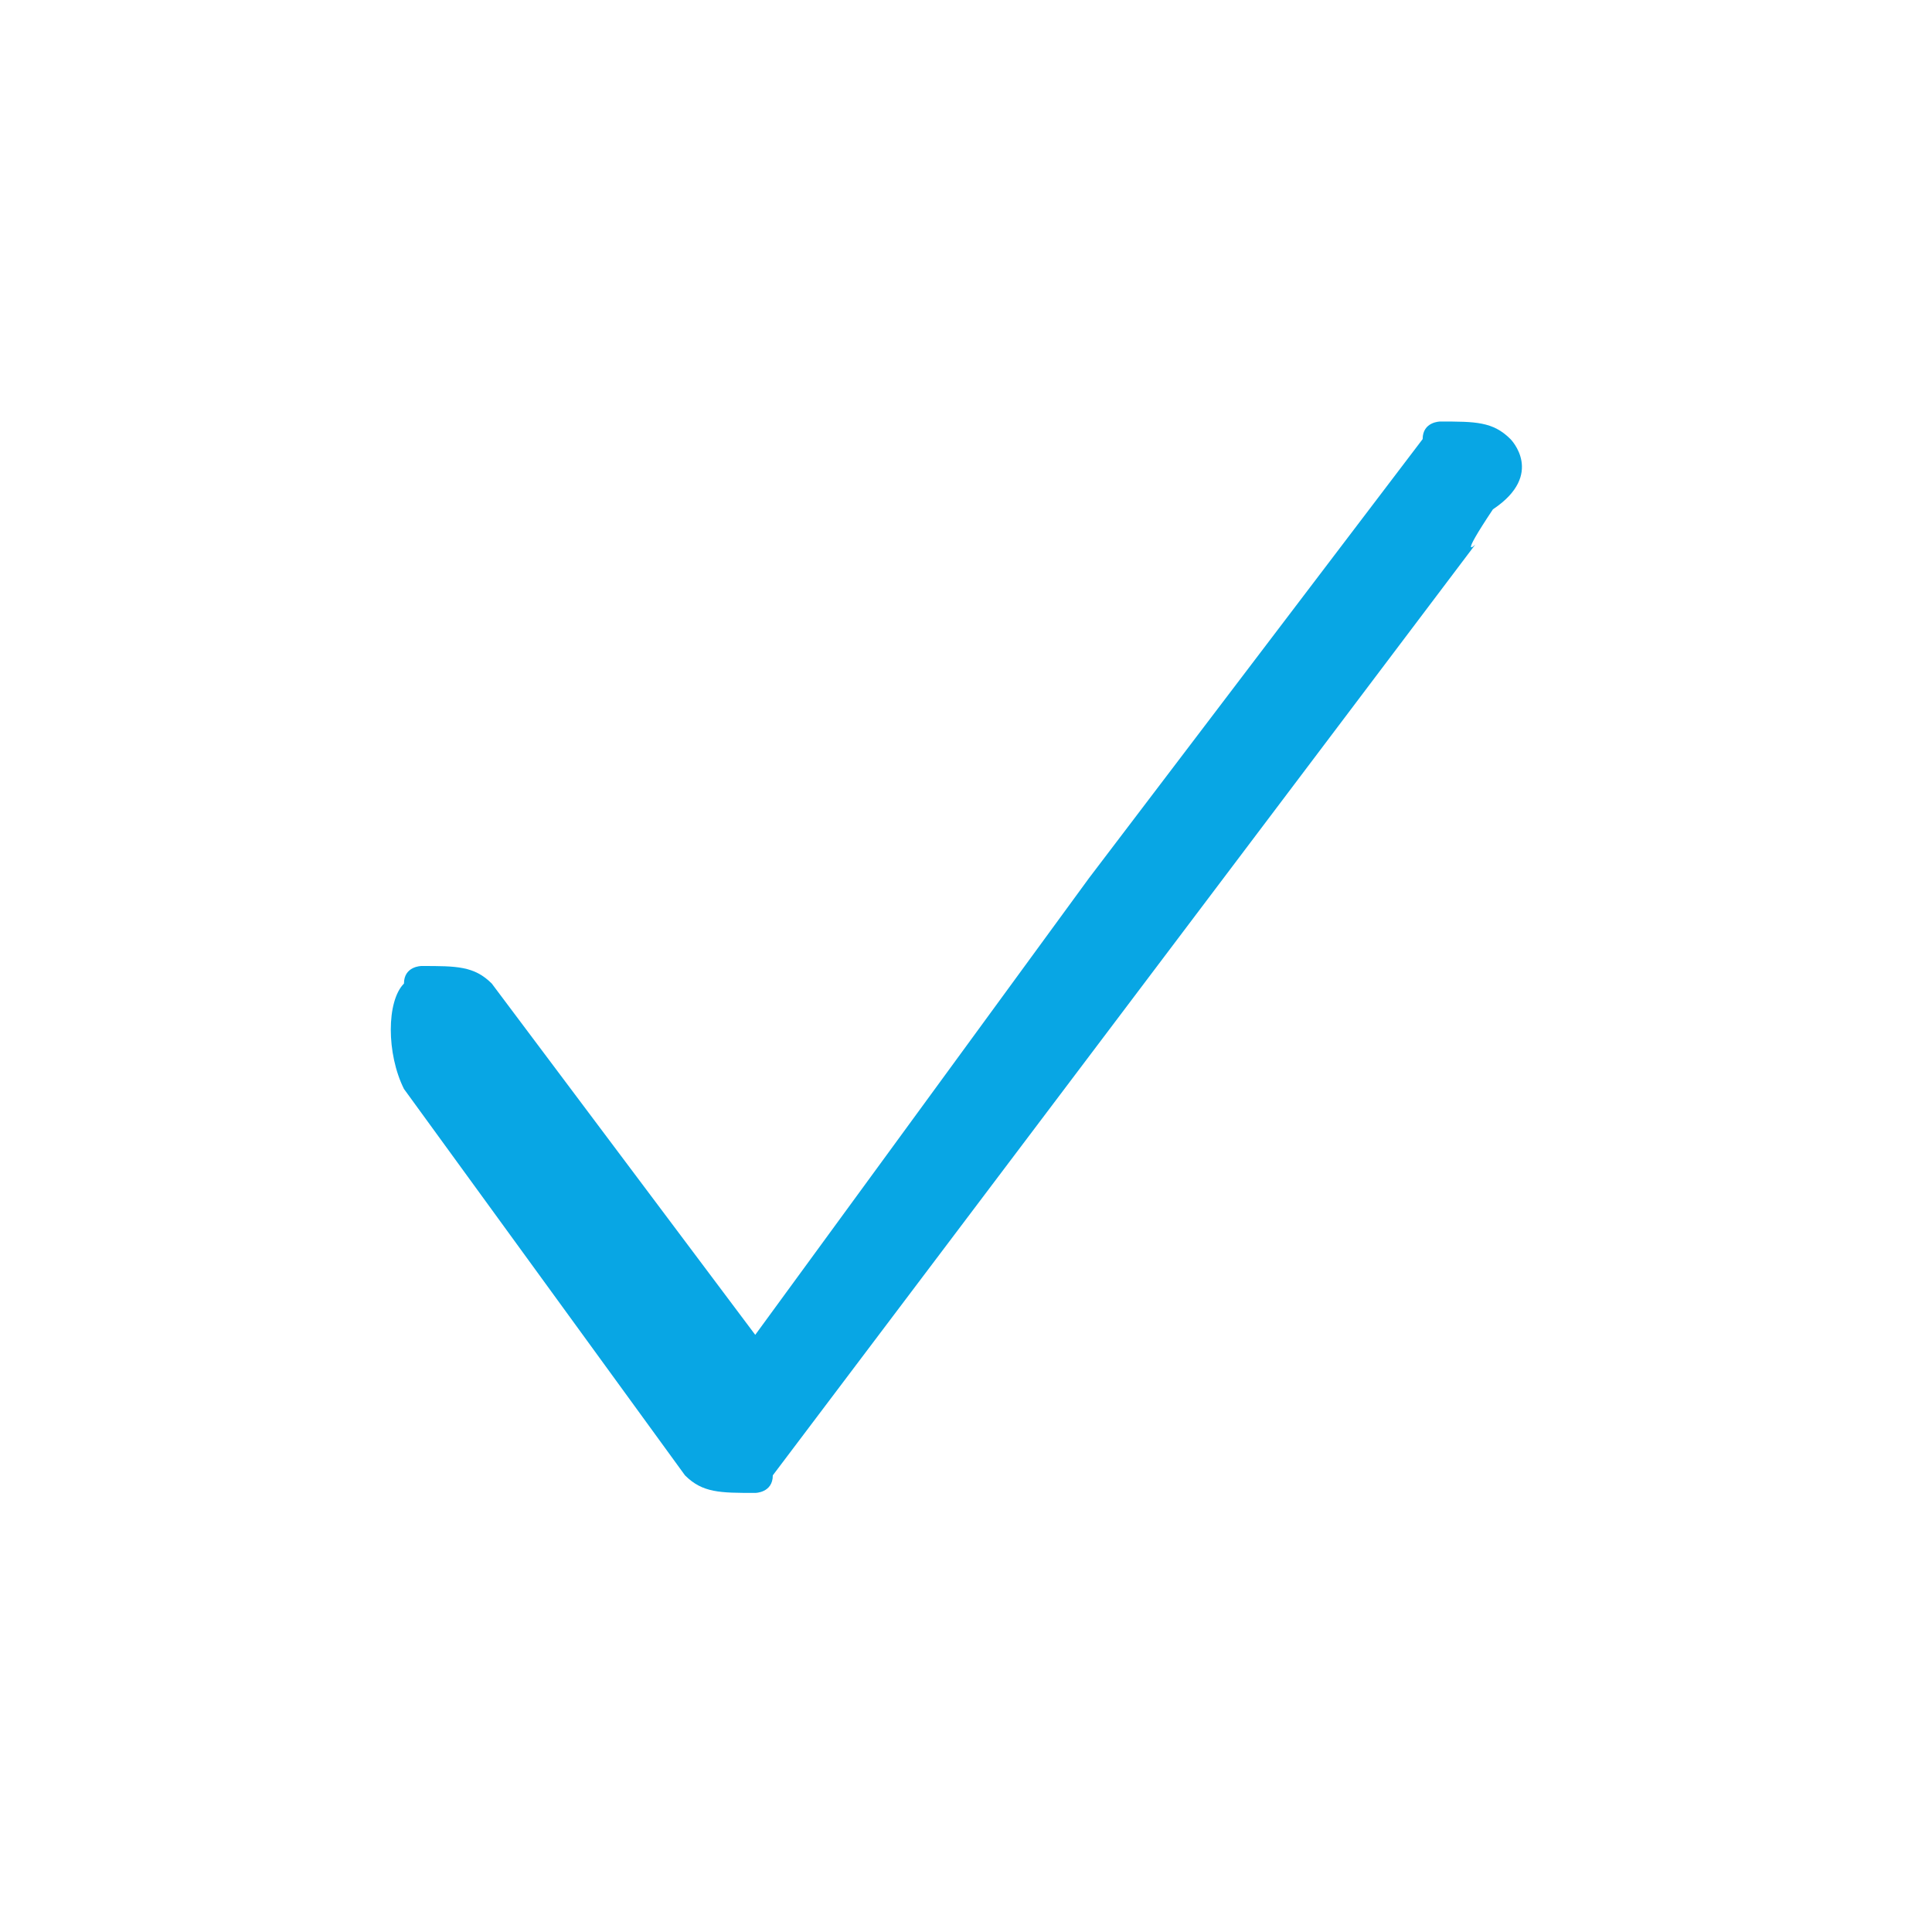 <?xml version="1.0" encoding="utf-8"?>
<!-- Generator: Adobe Illustrator 25.2.1, SVG Export Plug-In . SVG Version: 6.00 Build 0)  -->
<svg version="1.1" id="Layer_1" xmlns="http://www.w3.org/2000/svg" xmlns:xlink="http://www.w3.org/1999/xlink" x="0px" y="0px"
	 viewBox="0 0 11 11" style="enable-background:new 0 0 11 11;" xml:space="preserve">
<style type="text/css">
	.st0{fill:#08A6E4;}
</style>
<g transform="translate(-446.5 -4428)">
	<path class="st0" d="M455.1,4430.5c-0.1-0.1-0.2-0.1-0.4-0.1c0,0-0.1,0-0.1,0.1l-1.9,2.5l-1.9,2.6l-1.5-2c-0.1-0.1-0.2-0.1-0.4-0.1
		c0,0-0.1,0-0.1,0.1c-0.1,0.1-0.1,0.4,0,0.6l1.6,2.2c0.1,0.1,0.2,0.1,0.4,0.1c0,0,0.1,0,0.1-0.1l4-5.3c0,0-0.1,0.1,0.1-0.2
		C455.3,4430.7,455.1,4430.5,455.1,4430.5z"/>
</g>
</svg>
